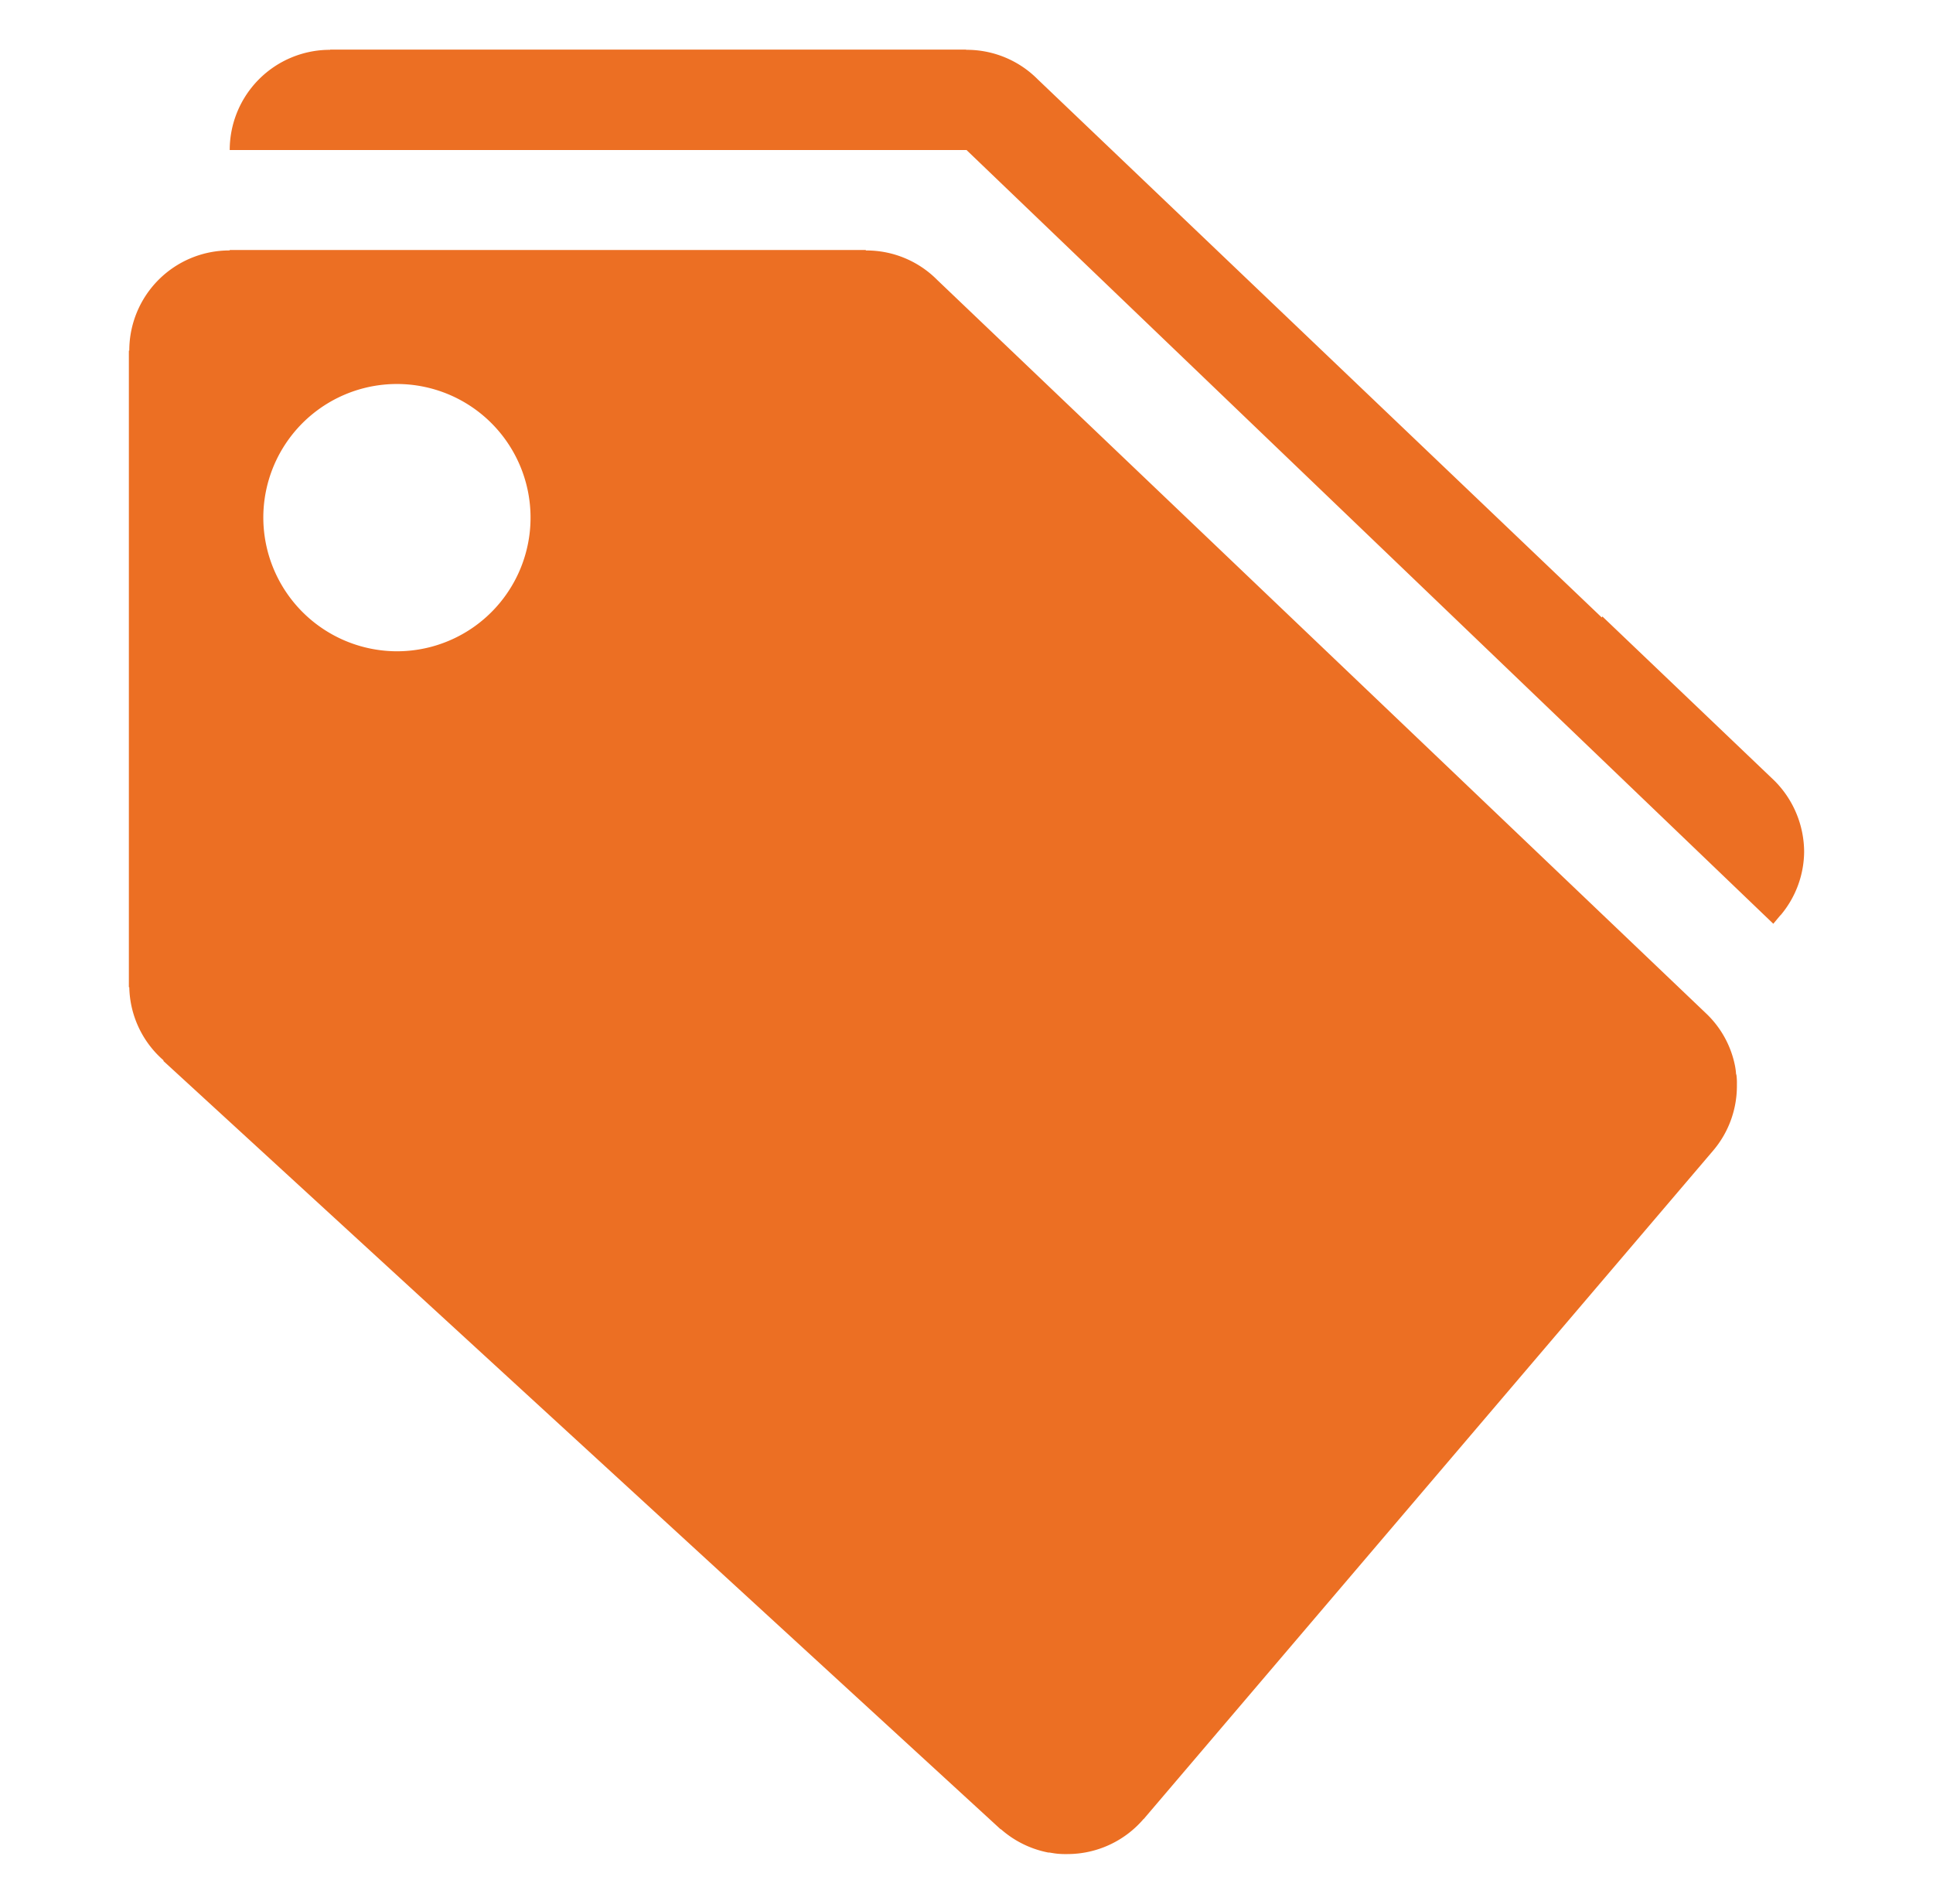 <svg xmlns="http://www.w3.org/2000/svg" width="195" height="192" viewBox="0 0 195 192">
<defs>
    <style>
      .cls-1 {
        fill: #ec6f23;
        fill-rule: evenodd;
      }
    </style>
  </defs>
  <path class="cls-1" d="M179.614,92.32V92.3l-0.724.87L97.5,15.13H23.174A10.111,10.111,0,0,1,33.306,5.024V5h64.17V5.042A0.02,0.02,0,0,0,97.5,5.024,10.079,10.079,0,0,1,104.683,8l56.9,54.277a1.065,1.065,0,0,1,.065-0.1l17.34,16.548A10.2,10.2,0,0,1,182,85.895a10.04,10.04,0,0,1-2.386,6.425m-92.27-67.1v0.042h0.024a10.046,10.046,0,0,1,7.183,2.977l77.634,74.046a9.94,9.94,0,0,1,2.829,5.155h0a6.438,6.438,0,0,1,.12.888,0.327,0.327,0,0,1,.042.143,5.933,5.933,0,0,1,.042.865v0.161a10.063,10.063,0,0,1-2.405,6.562h0l-57.43,67.4h-0.018A10.113,10.113,0,0,1,107.632,187a8.719,8.719,0,0,1-.969-0.036c-0.239-.024-0.443-0.06-0.688-0.1a0.823,0.823,0,0,0-.221-0.018,10.124,10.124,0,0,1-4.785-2.357l-0.018.019L16.469,106.994l0.042-.036a10.044,10.044,0,0,1-3.469-7.391H13v-64.2h0.042A10.1,10.1,0,0,1,23.174,25.259V25.216h64.17Zm-47.3,40.468a13.479,13.479,0,1,0-13.481-13.47,13.508,13.508,0,0,0,13.482,13.47"/>
</svg>

